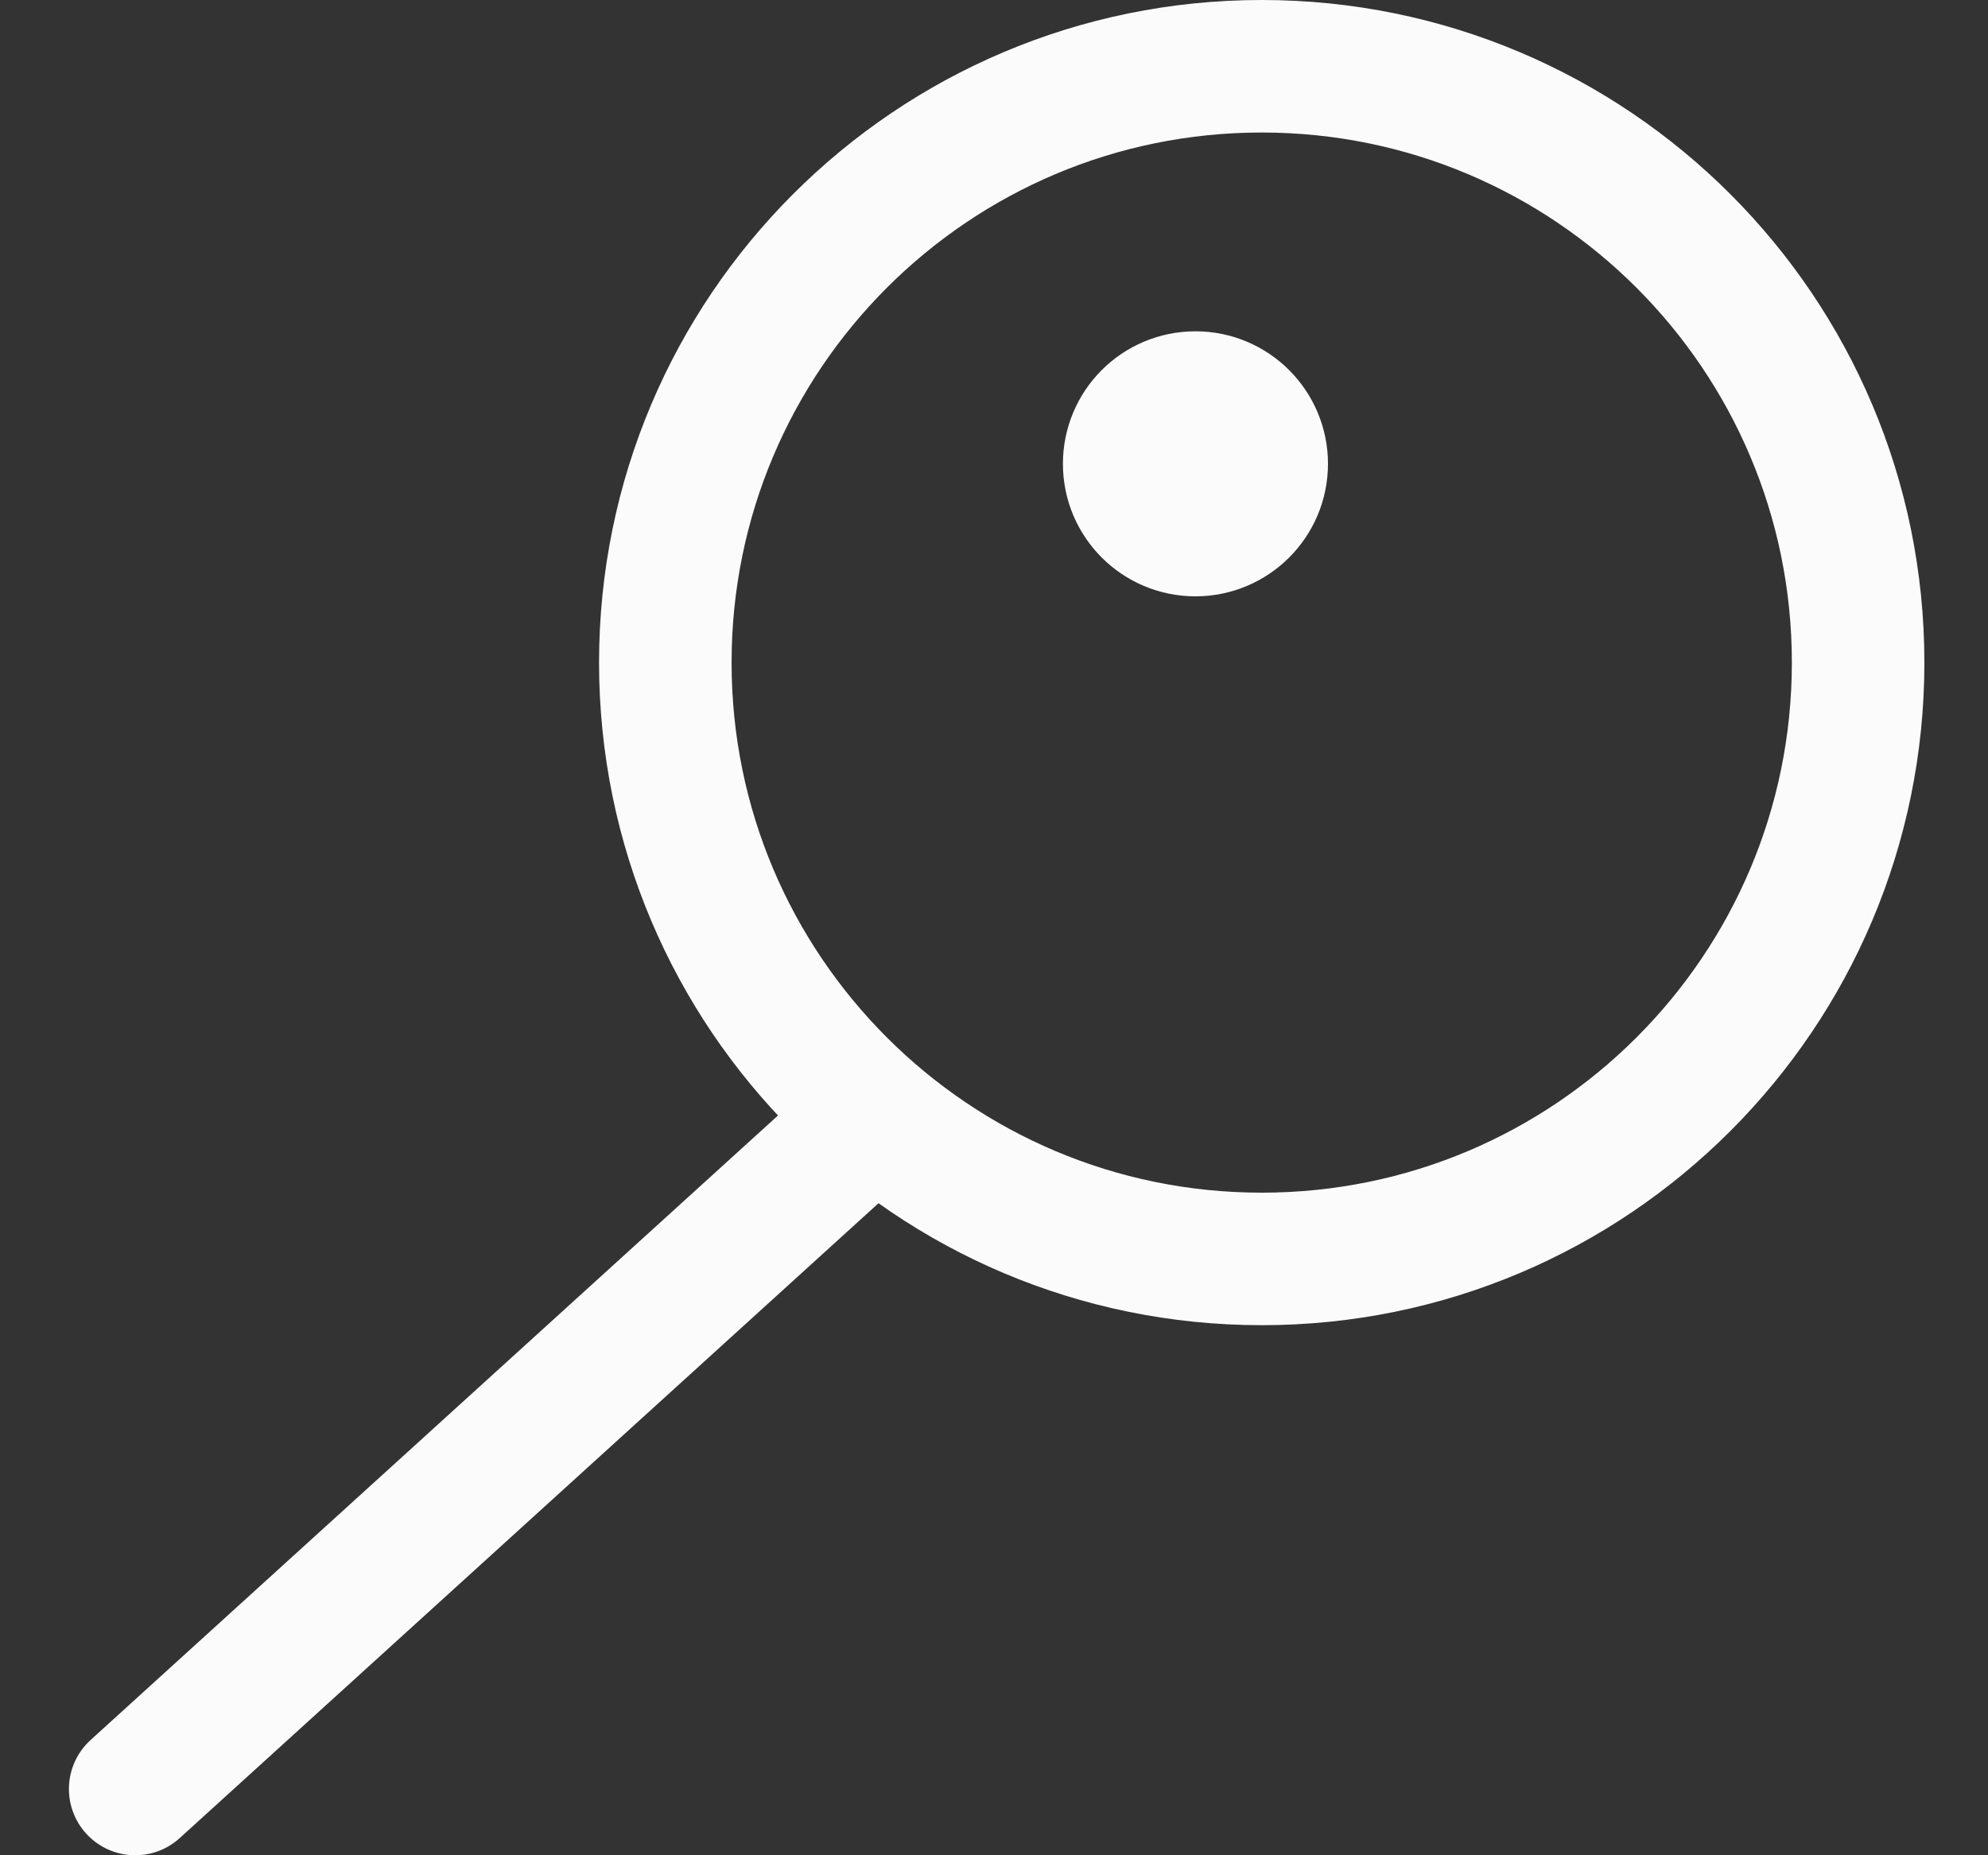 <svg width="15" height="14" viewBox="0 0 15 14" fill="none" xmlns="http://www.w3.org/2000/svg">
<rect x="0" y="0" width="15" height="14" fill="#333333" stroke="none"/>
<g clip-path="url(#clip0_52_561)">
<path d="M9.52 9.5C12.005 9.5 14.02 7.485 14.02 5C14.02 2.515 12.005 0.5 9.52 0.5C7.034 0.5 5.02 2.515 5.02 5C5.02 7.485 7.034 9.5 9.52 9.5Z" stroke="#FBFBFB" stroke-linecap="round" stroke-linejoin="round"/>
<path d="M1.02 13.5L6.6 8.43" stroke="#FBFBFB" stroke-linecap="round" stroke-linejoin="round"/>
<path d="M9.02 4C9.296 4 9.52 3.776 9.52 3.5C9.52 3.224 9.296 3 9.02 3C8.743 3 8.52 3.224 8.52 3.5C8.52 3.776 8.743 4 9.02 4Z" stroke="#FBFBFB" stroke-linecap="round" stroke-linejoin="round"/>
</g>
<defs>
<clipPath id="clip0_52_561">
<rect width="14" height="14" fill="white" transform="translate(0.52)"/>
</clipPath>
</defs>
</svg>
